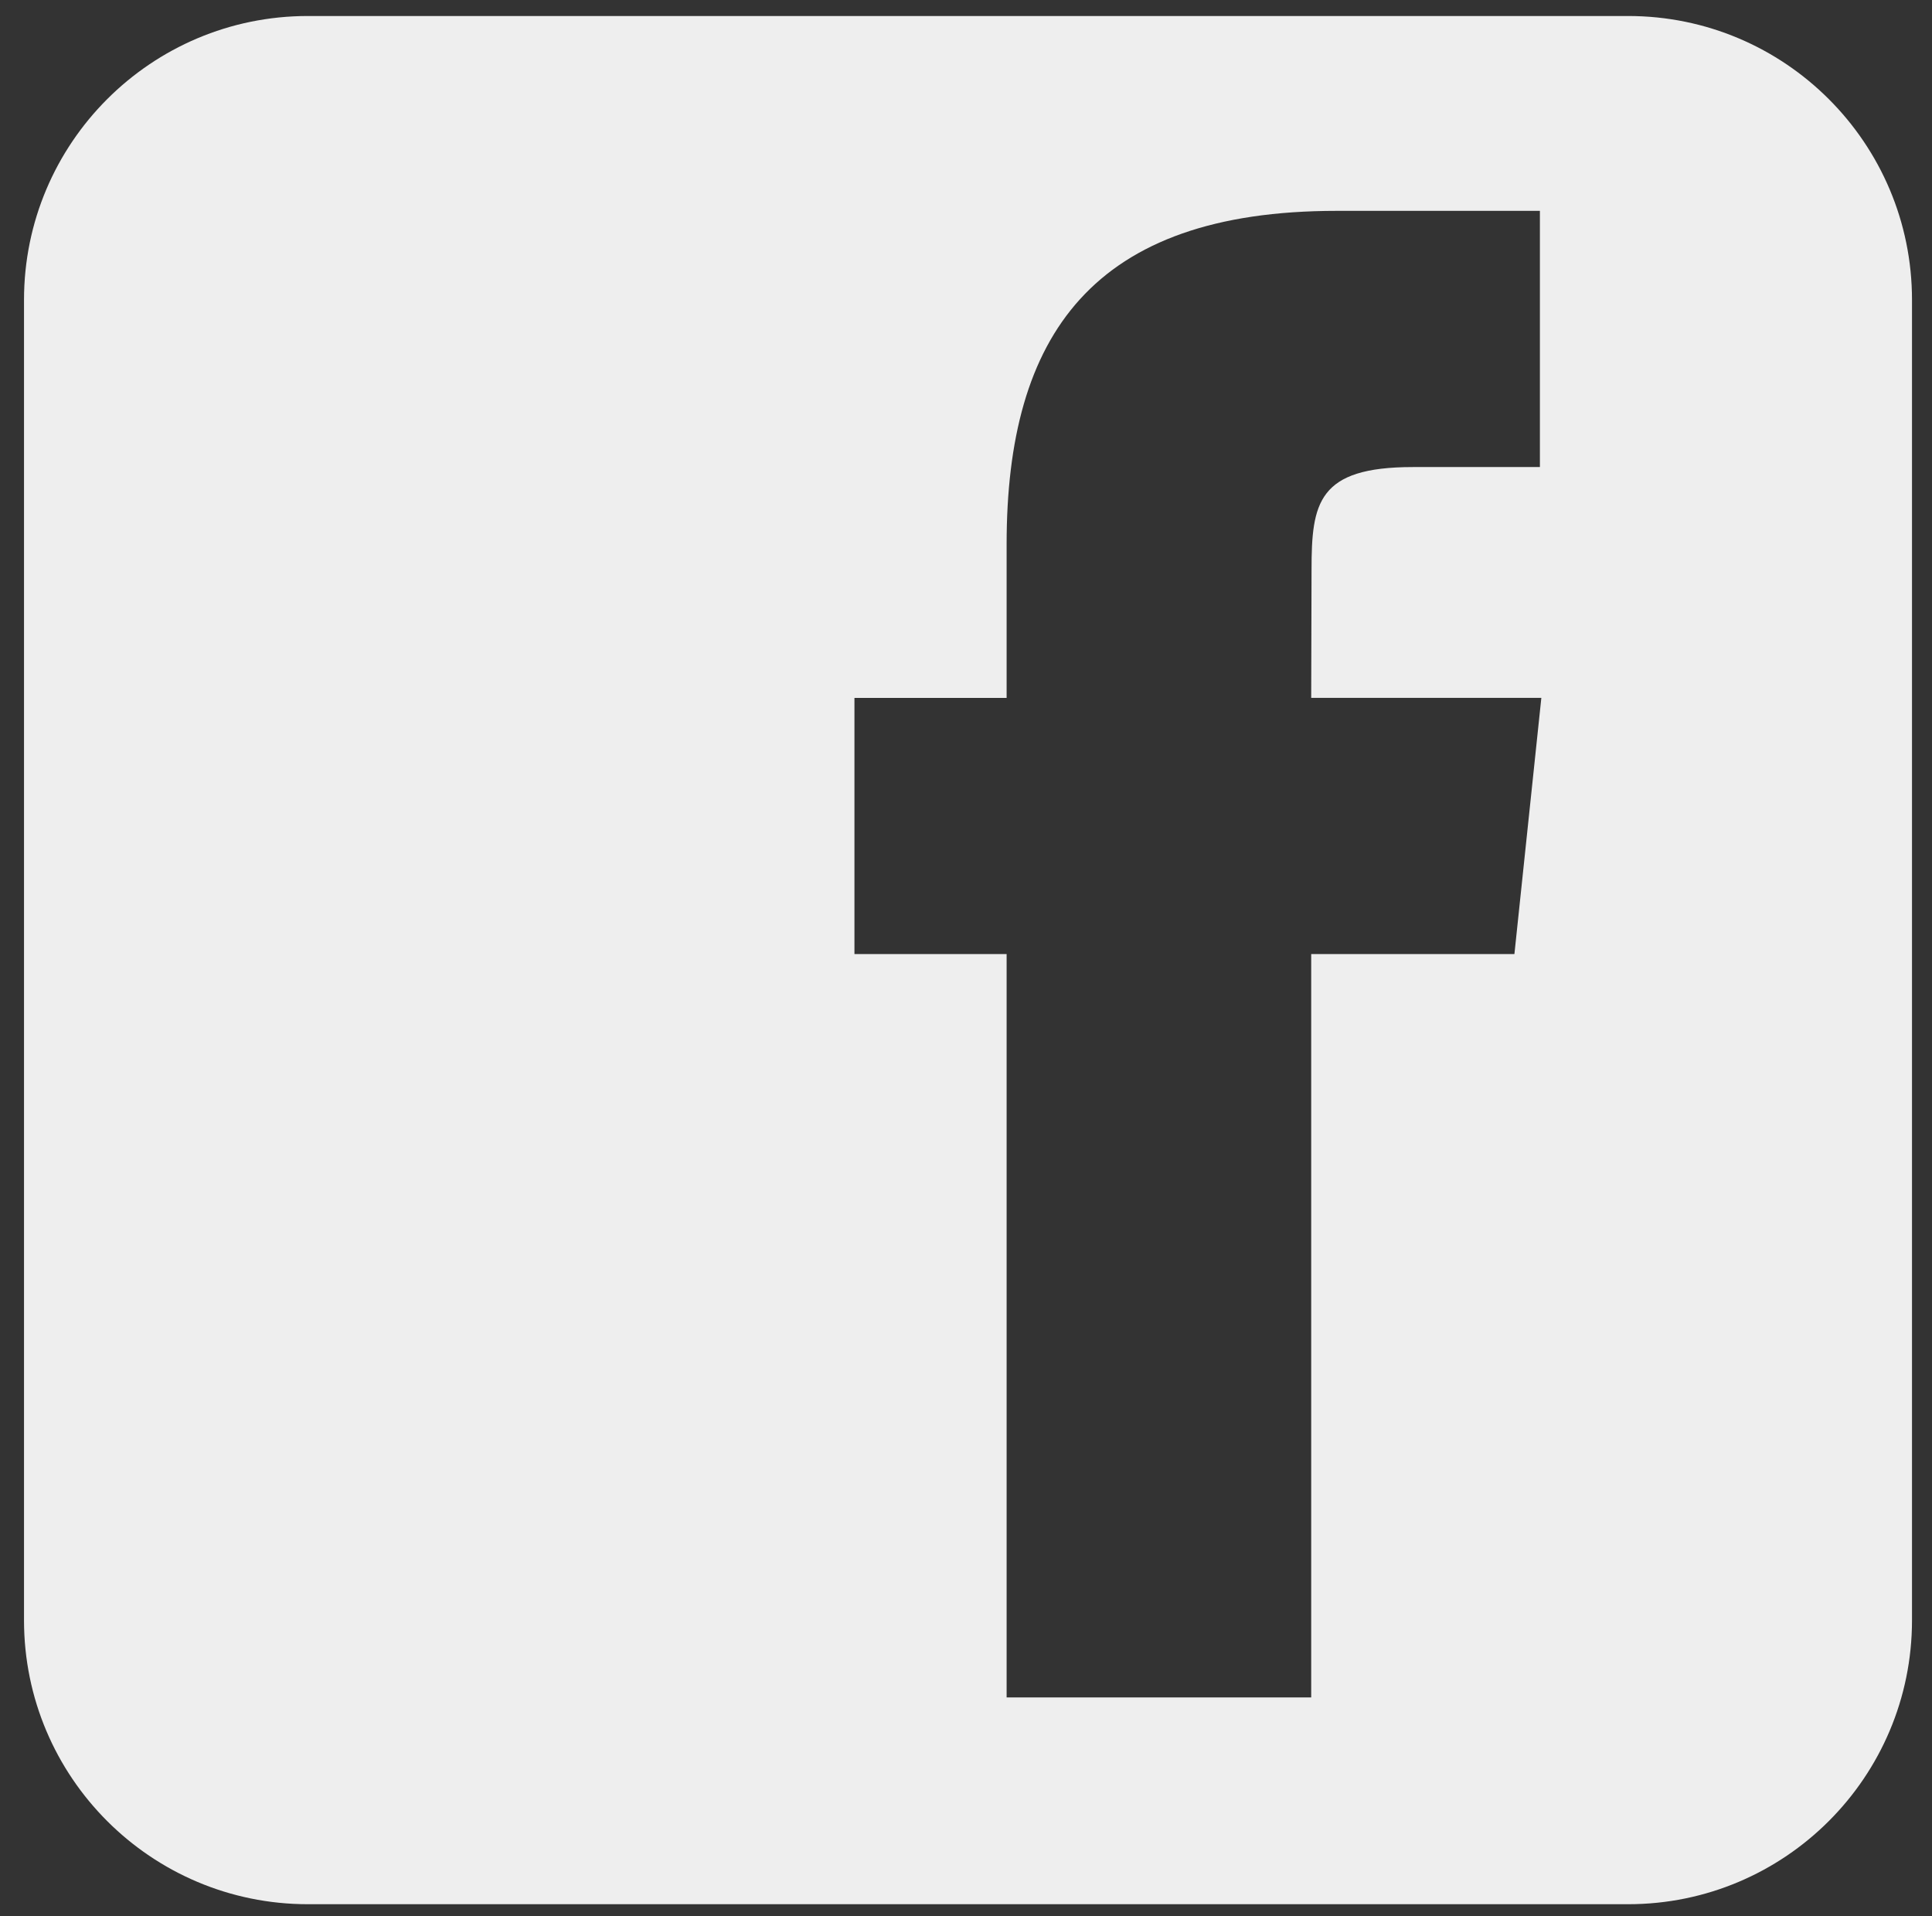 <?xml version="1.0" encoding="utf-8"?>
<!-- Generator: Adobe Illustrator 17.0.0, SVG Export Plug-In . SVG Version: 6.00 Build 0)  -->
<!DOCTYPE svg PUBLIC "-//W3C//DTD SVG 1.1//EN" "http://www.w3.org/Graphics/SVG/1.1/DTD/svg11.dtd">
<svg version="1.1"
	 id="svg2" sodipodi:docname="facebook.svg" sodipodi:version="0.32" inkscape:version="0.47 r22583" inkscape:output_extension="org.inkscape.output.svg.inkscape" xmlns:rdf="http://www.w3.org/1999/02/22-rdf-syntax-ns#" xmlns:cc="http://creativecommons.org/ns#" xmlns:dc="http://purl.org/dc/elements/1.1/" xmlns:sodipodi="http://sodipodi.sourceforge.net/DTD/sodipodi-0.dtd" xmlns:svg="http://www.w3.org/2000/svg" xmlns:inkscape="http://www.inkscape.org/namespaces/inkscape"
	 xmlns="http://www.w3.org/2000/svg" xmlns:xlink="http://www.w3.org/1999/xlink" x="0px" y="0px" width="241.5px" height="239.5px"
	 viewBox="0 0 241.5 239.5" enable-background="new 0 0 241.5 239.5" xml:space="preserve">
<rect x="0" y="0" width="241.5" height="239.5" fill="#333333" stroke="none"/>
<title  id="title2910">facebook web</title>
<sodipodi:namedview  inkscape:window-maximized="0" inkscape:window-y="193" inkscape:window-x="1" inkscape:document-units="px" inkscape:window-height="762" inkscape:pageshadow="2" inkscape:window-width="682" inkscape:pageopacity="0.0" inkscape:current-layer="layer1" bordercolor="#666666" pagecolor="#ffffff" borderopacity="1.0" inkscape:zoom="0.98994949" showgrid="false" inkscape:cy="64.459739" inkscape:cx="204.60201" id="base">
	</sodipodi:namedview>
<path fill="#EEEEEE" d="M203.513,2H38.488C18.889,2,3.001,17.888,3.001,37.487v165.025c0,19.599,15.888,35.487,35.487,35.487
	h165.025c19.599,0,35.487-15.888,35.487-35.487V37.487C239,17.888,223.112,2,203.513,2z M189.302,119.241H163.9v92.909h-38.073
	v-92.905h-19.021V87.228h19.021V68.005c0-26.119,10.741-41.651,41.256-41.651h25.405v32.021h-15.88
	c-11.879,0-12.665,4.474-12.665,12.825L163.9,87.224h28.768L189.302,119.241z"/>
</svg>
